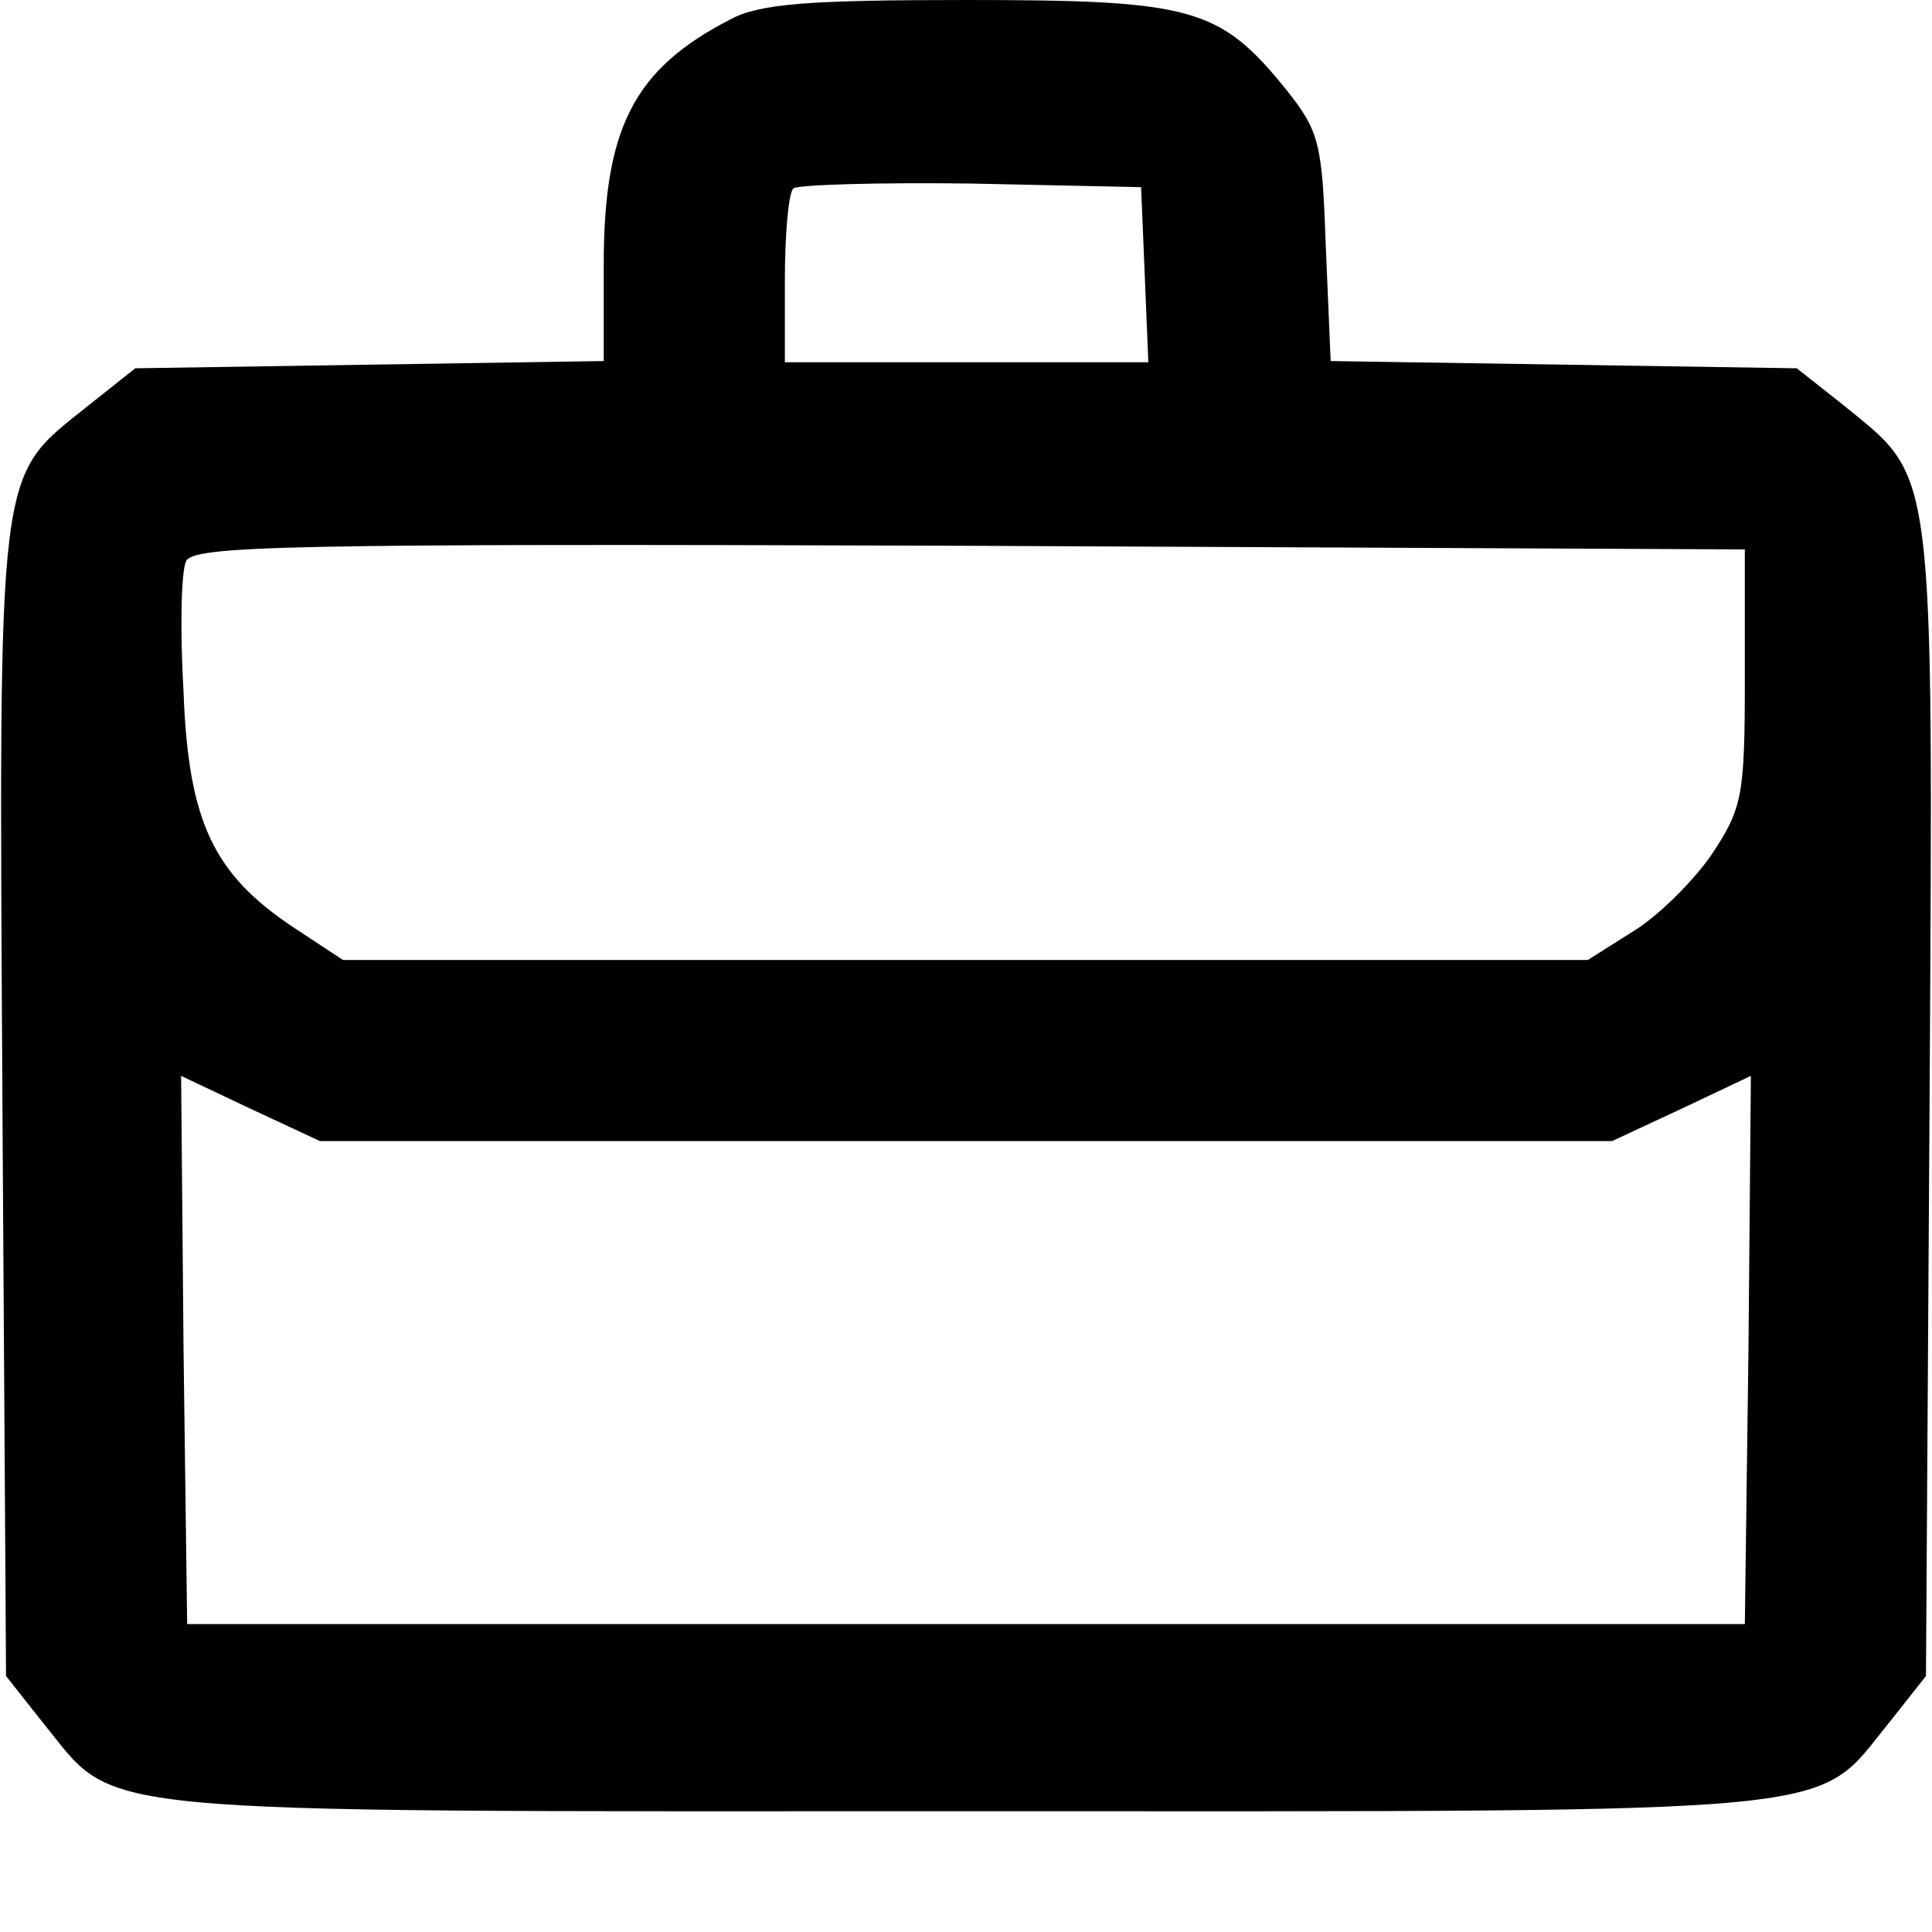 <svg xmlns="http://www.w3.org/2000/svg" width="213.333" height="213.333" preserveAspectRatio="xMidYMid meet" version="1.0" viewBox="0 0 160 160"><g fill="#000" stroke="none"><path d="M605 1584 c-80 -41 -105 -90 -105 -203 l0 -80 -194 -3 -194 -3 -39 -31 c-76 -61 -74 -41 -71 -576 l3 -476 30 -38 c64 -78 18 -74 765 -74 747 0 701 -4 765 74 l30 38 3 476 c3 536 5 514 -72 577 l-38 30 -193 3 -193 3 -4 94 c-3 86 -5 96 -33 131 -55 68 -78 74 -265 74 -130 0 -171 -3 -195 -16z m343 -211 l3 -73 -151 0 -150 0 0 68 c0 38 3 72 7 76 4 3 70 5 147 4 l141 -3 3 -72z m497 -334 c0 -98 -2 -108 -27 -146 -15 -22 -44 -51 -65 -64 l-38 -24 -516 0 -515 0 -41 27 c-66 44 -87 87 -91 195 -3 51 -2 99 2 108 5 13 78 15 648 13 l643 -3 0 -106z m-645 -384 l535 0 58 27 57 27 -2 -227 -3 -227 -645 0 -645 0 -3 227 -2 227 57 -27 58 -27 535 0z" transform="translate(0,160) scale(0.1,-0.1)"/></g></svg>